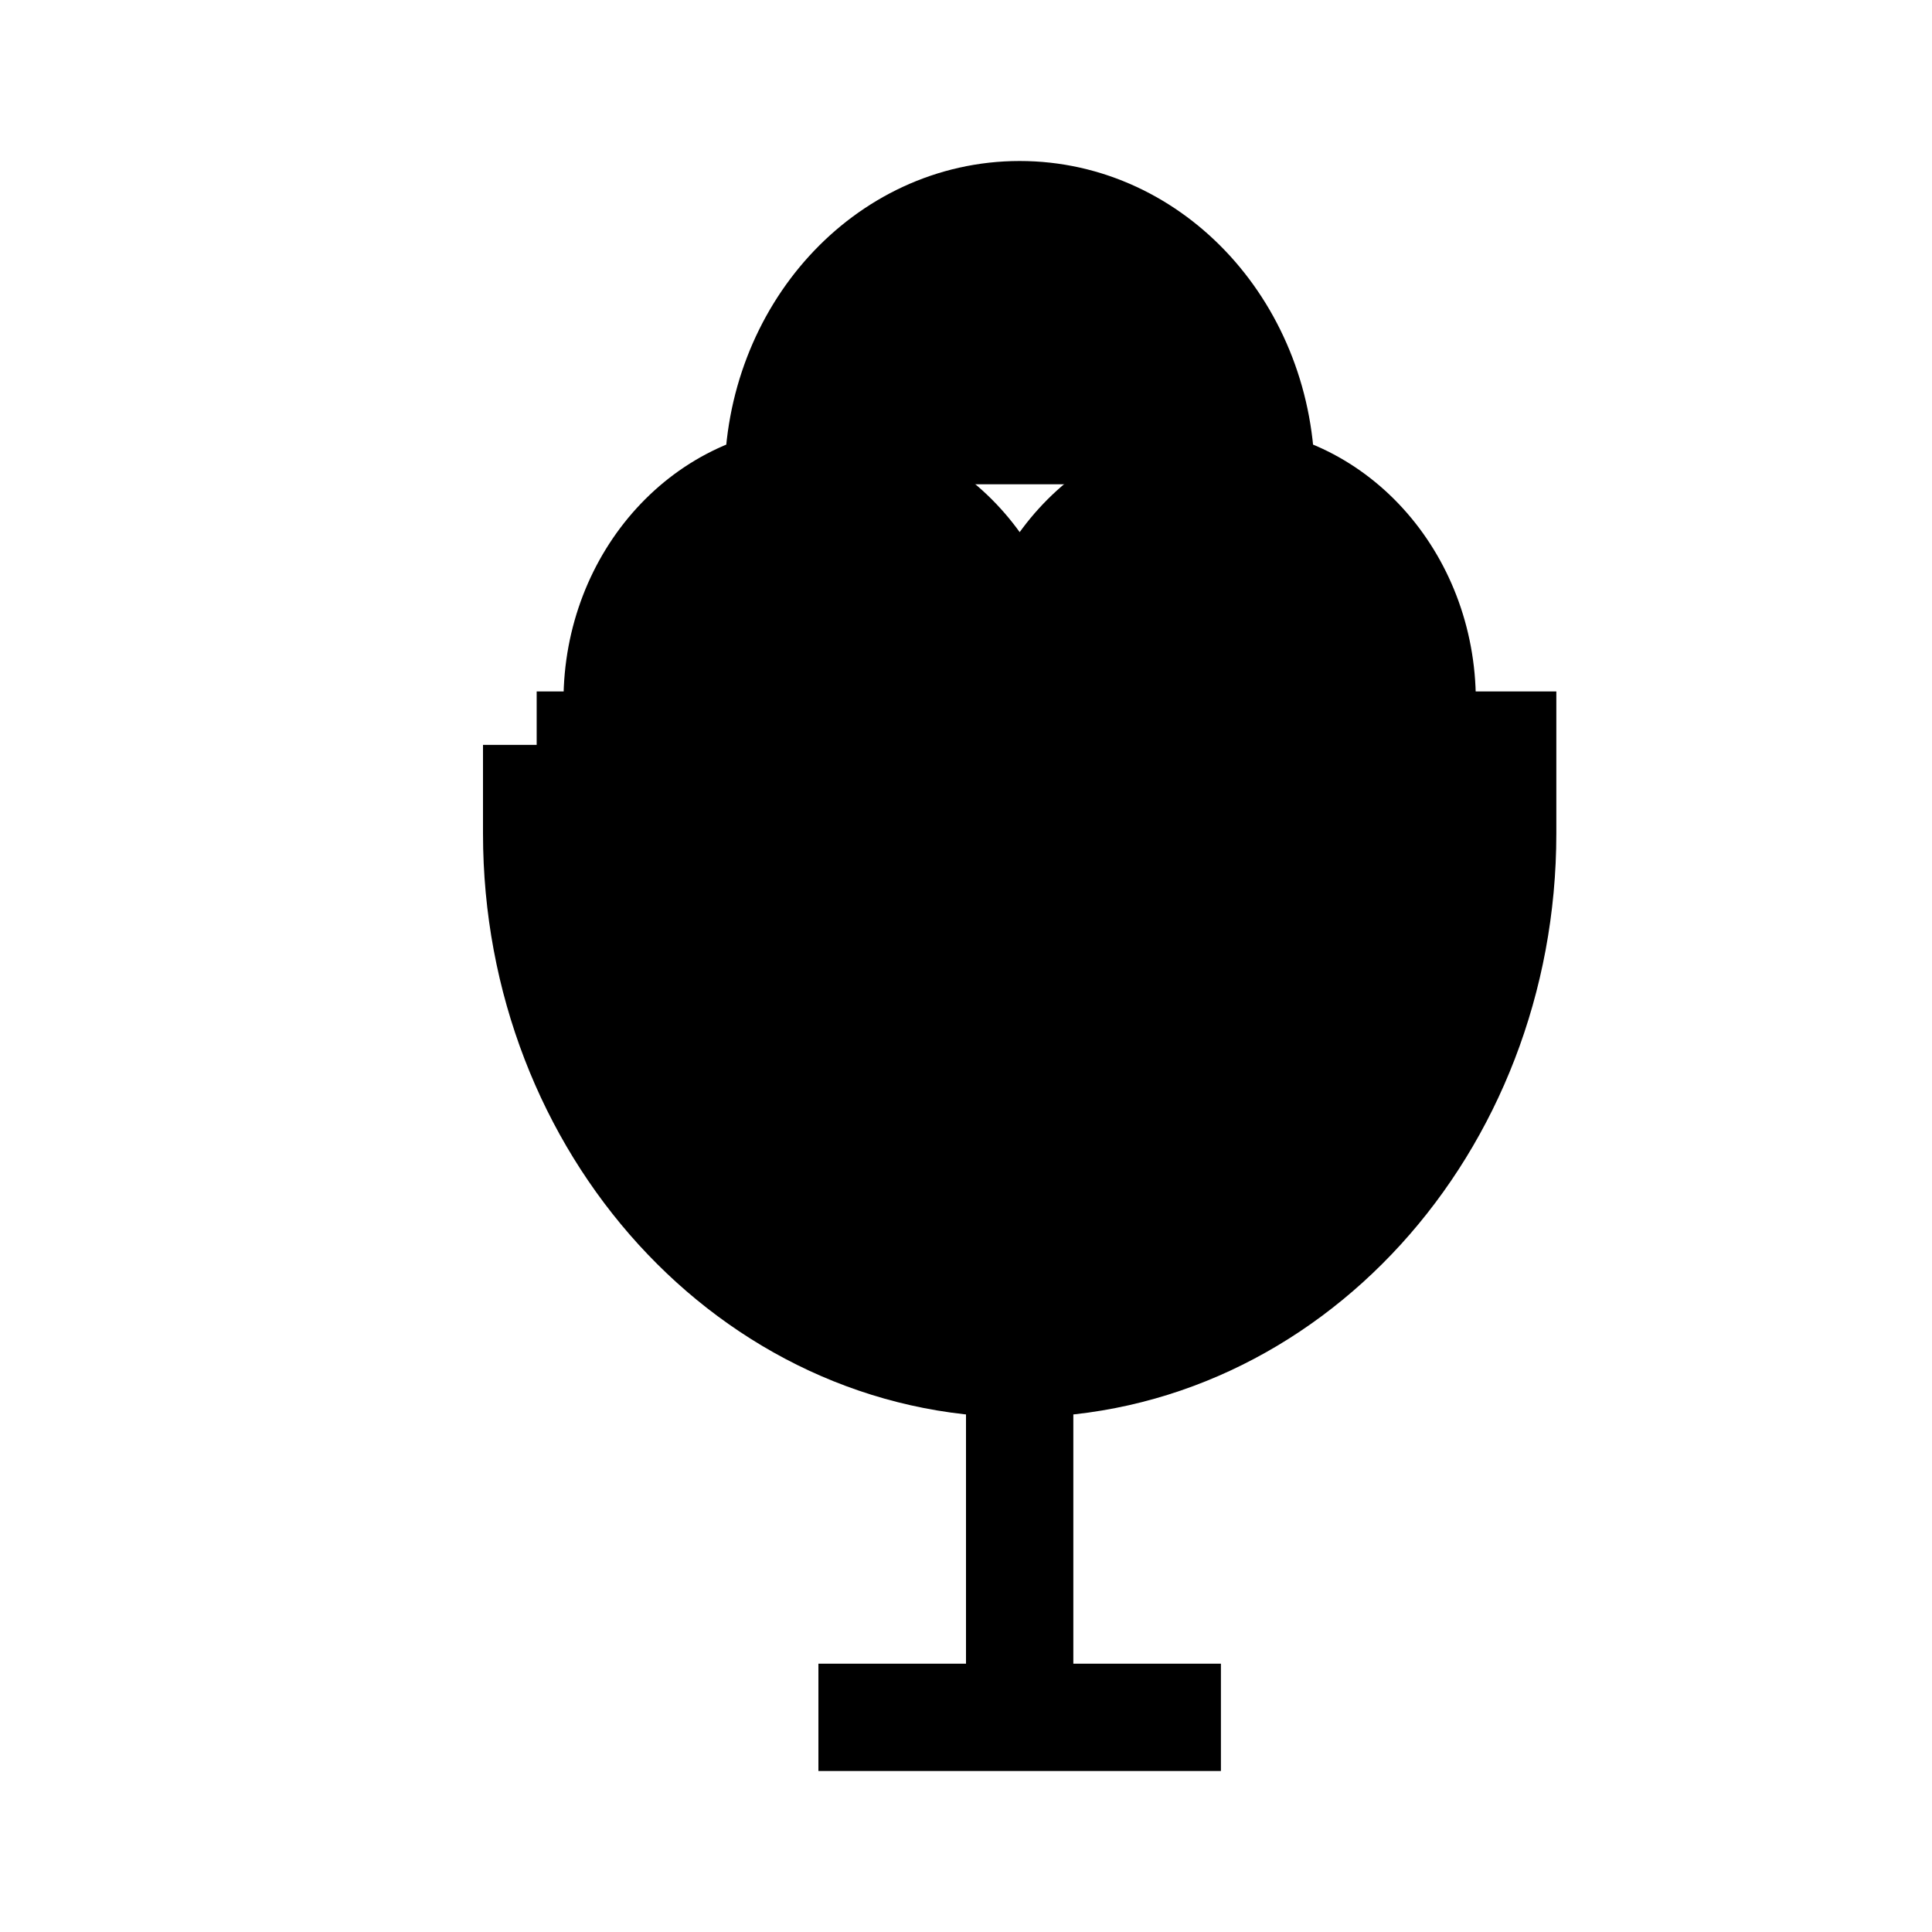 <svg xmlns="http://www.w3.org/2000/svg" viewBox="0 0 18 18"><path d="M9.5 13.118v2.47M7.625 16h3.75M5.75 6.53c0-1.138.84-2.06 1.875-2.06 1.036 0 1.875.922 1.875 2.06 0-1.138.84-2.06 1.875-2.06 1.036 0 1.875.922 1.875 2.06m-1.5-2.018V4.47C11.75 3.104 10.745 2 9.5 2S7.25 3.104 7.25 4.47v.042M5 6.942h9v.823c0 2.727-2.016 4.94-4.5 4.94S5 10.493 5 7.766V6.94z" stroke="currentColor" vector-effect="non-scaling-stroke"></path></svg>